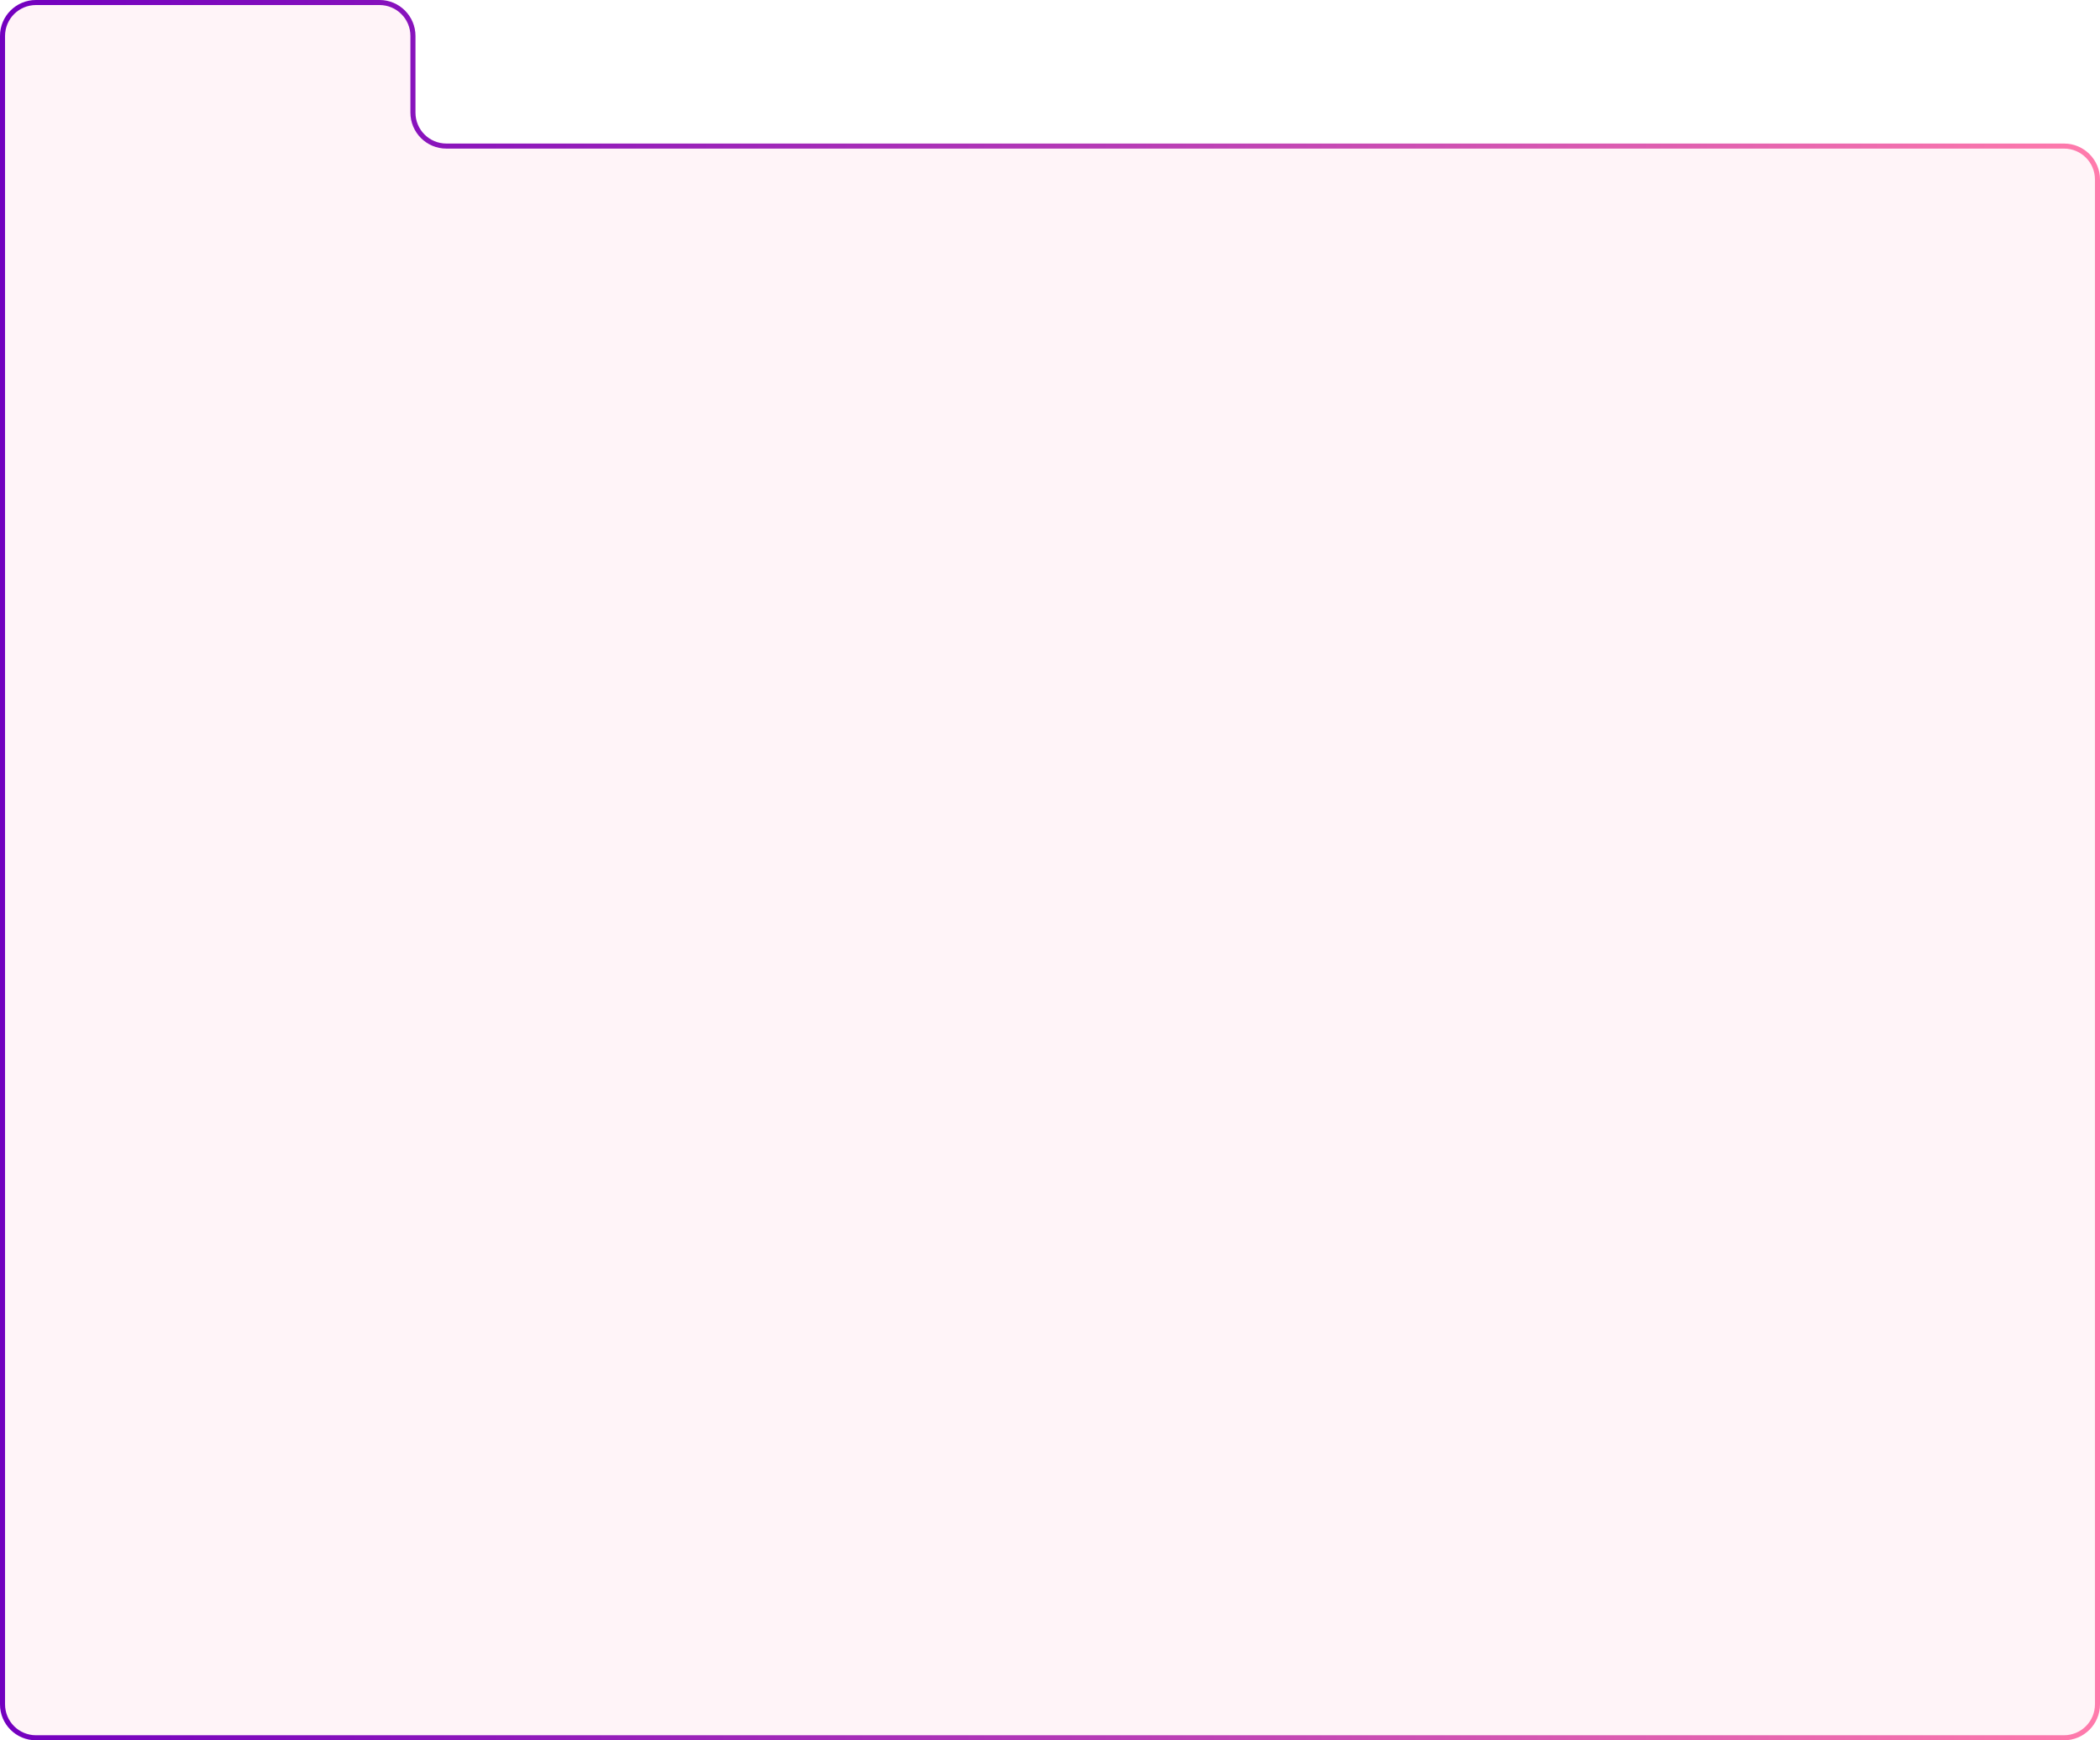 <?xml version="1.0" encoding="UTF-8"?><svg id="_层_2" xmlns="http://www.w3.org/2000/svg" xmlns:xlink="http://www.w3.org/1999/xlink" viewBox="0 0 834 691"><defs><linearGradient id="_命名的渐变_169" x1="0" y1="345.5" x2="834" y2="345.5" gradientTransform="matrix(1, 0, 0, 1, 0, 0)" gradientUnits="userSpaceOnUse"><stop offset="0" stop-color="#7300bf"/><stop offset=".174" stop-color="#8510bc"/><stop offset=".523" stop-color="#b53ab6"/><stop offset="1" stop-color="#ff7bac"/></linearGradient></defs><g id="_层_8"><g><path d="M164,44.723V14.277c0-7.332-5.944-13.277-13.277-13.277H14.277C6.944,1,1,6.944,1,14.277V676.723c0,7.332,5.944,13.277,13.277,13.277H819.723c7.332,0,13.277-5.944,13.277-13.277V71.277c0-7.332-5.944-13.277-13.277-13.277H177.277c-7.332,0-13.277-5.944-13.277-13.277Z" style="fill:#ff7bac; opacity:.08; stroke:url(#_命名的渐变_169); stroke-miterlimit:10; stroke-width:2px;"/><path d="M164,44.723V14.277c0-7.332-5.944-13.277-13.277-13.277H14.277C6.944,1,1,6.944,1,14.277V676.723c0,7.332,5.944,13.277,13.277,13.277H819.723c7.332,0,13.277-5.944,13.277-13.277V71.277c0-7.332-5.944-13.277-13.277-13.277H177.277c-7.332,0-13.277-5.944-13.277-13.277Z" style="fill:none; stroke:url(#_命名的渐变_169); stroke-miterlimit:10; stroke-width:2px;"/></g></g></svg>